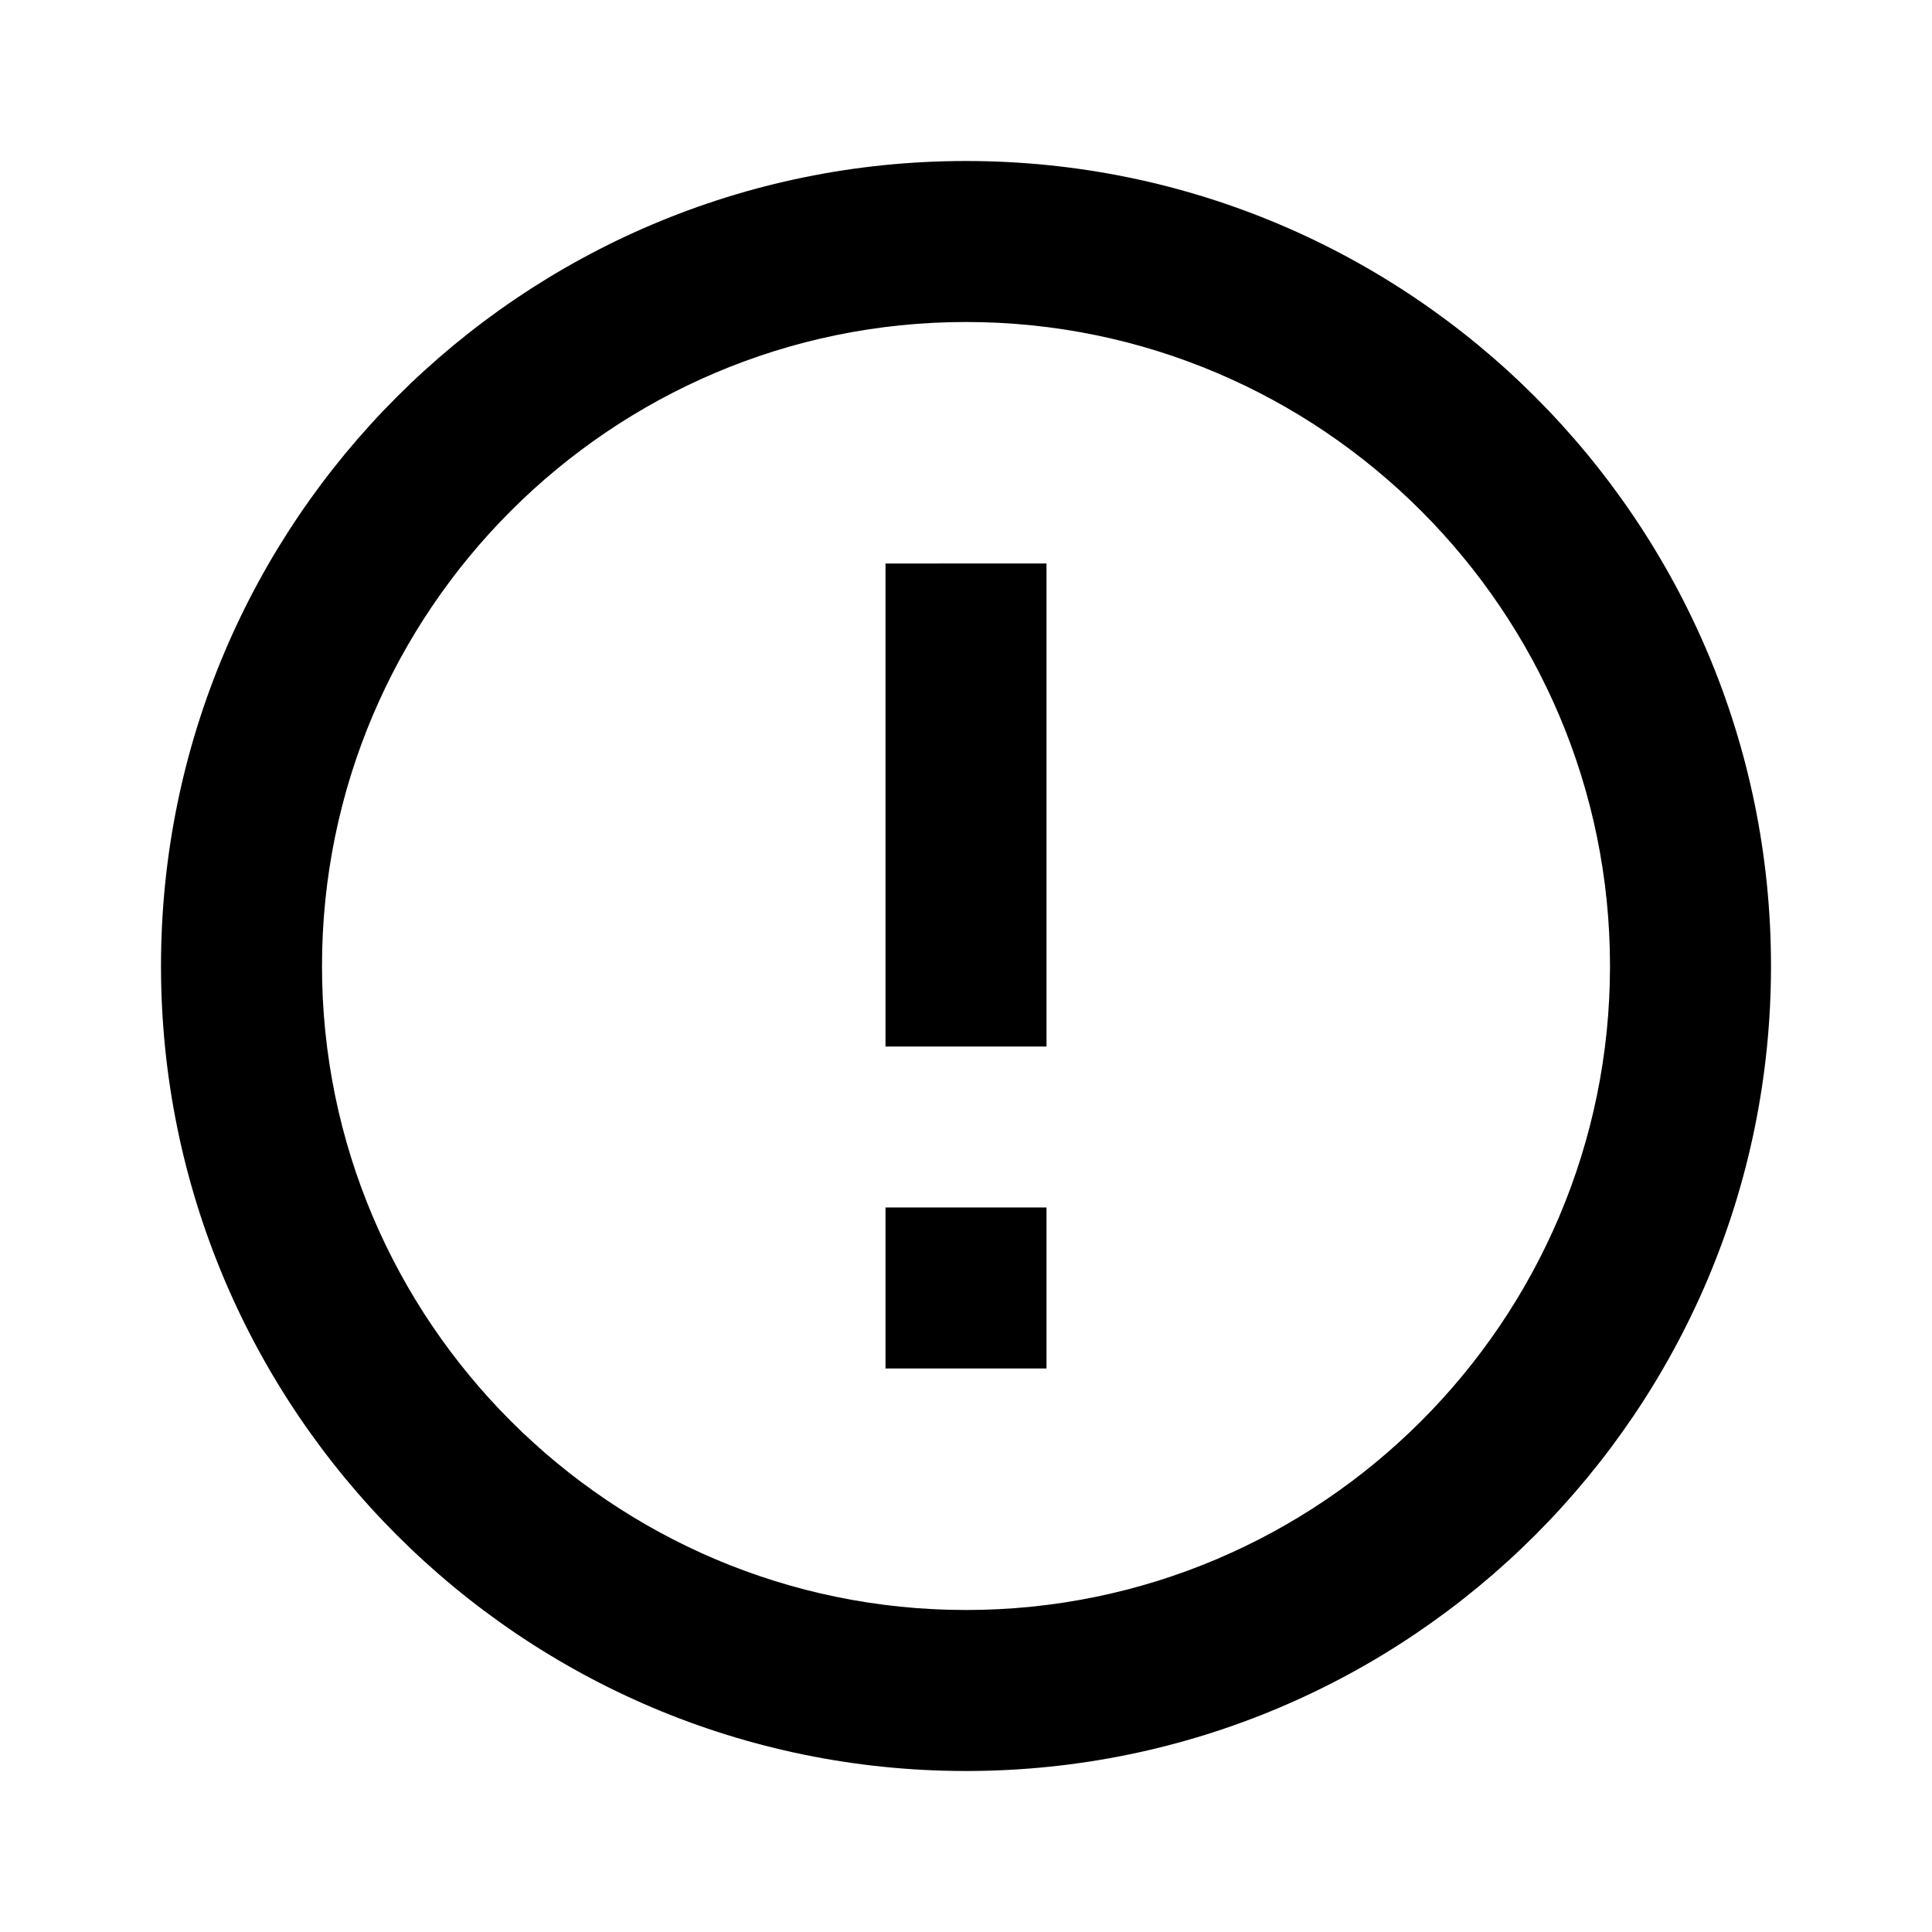 <svg xmlns="http://www.w3.org/2000/svg" viewBox="0 0 24 24" className="w-64 h-64">
  <path
    fill="currentColor"
    d="M12 2C6.48 2 2 6.48 2 12s4.48 10 10 10 10-4.48 10-10S17.52 2 12 2zm0 18c-4.41 0-8-3.59-8-8s3.59-8 8-8 8 3.59 8 8-3.59 8-8 8zm1-13H11v6h2zm0 8H11v2h2z"
  />
</svg>

